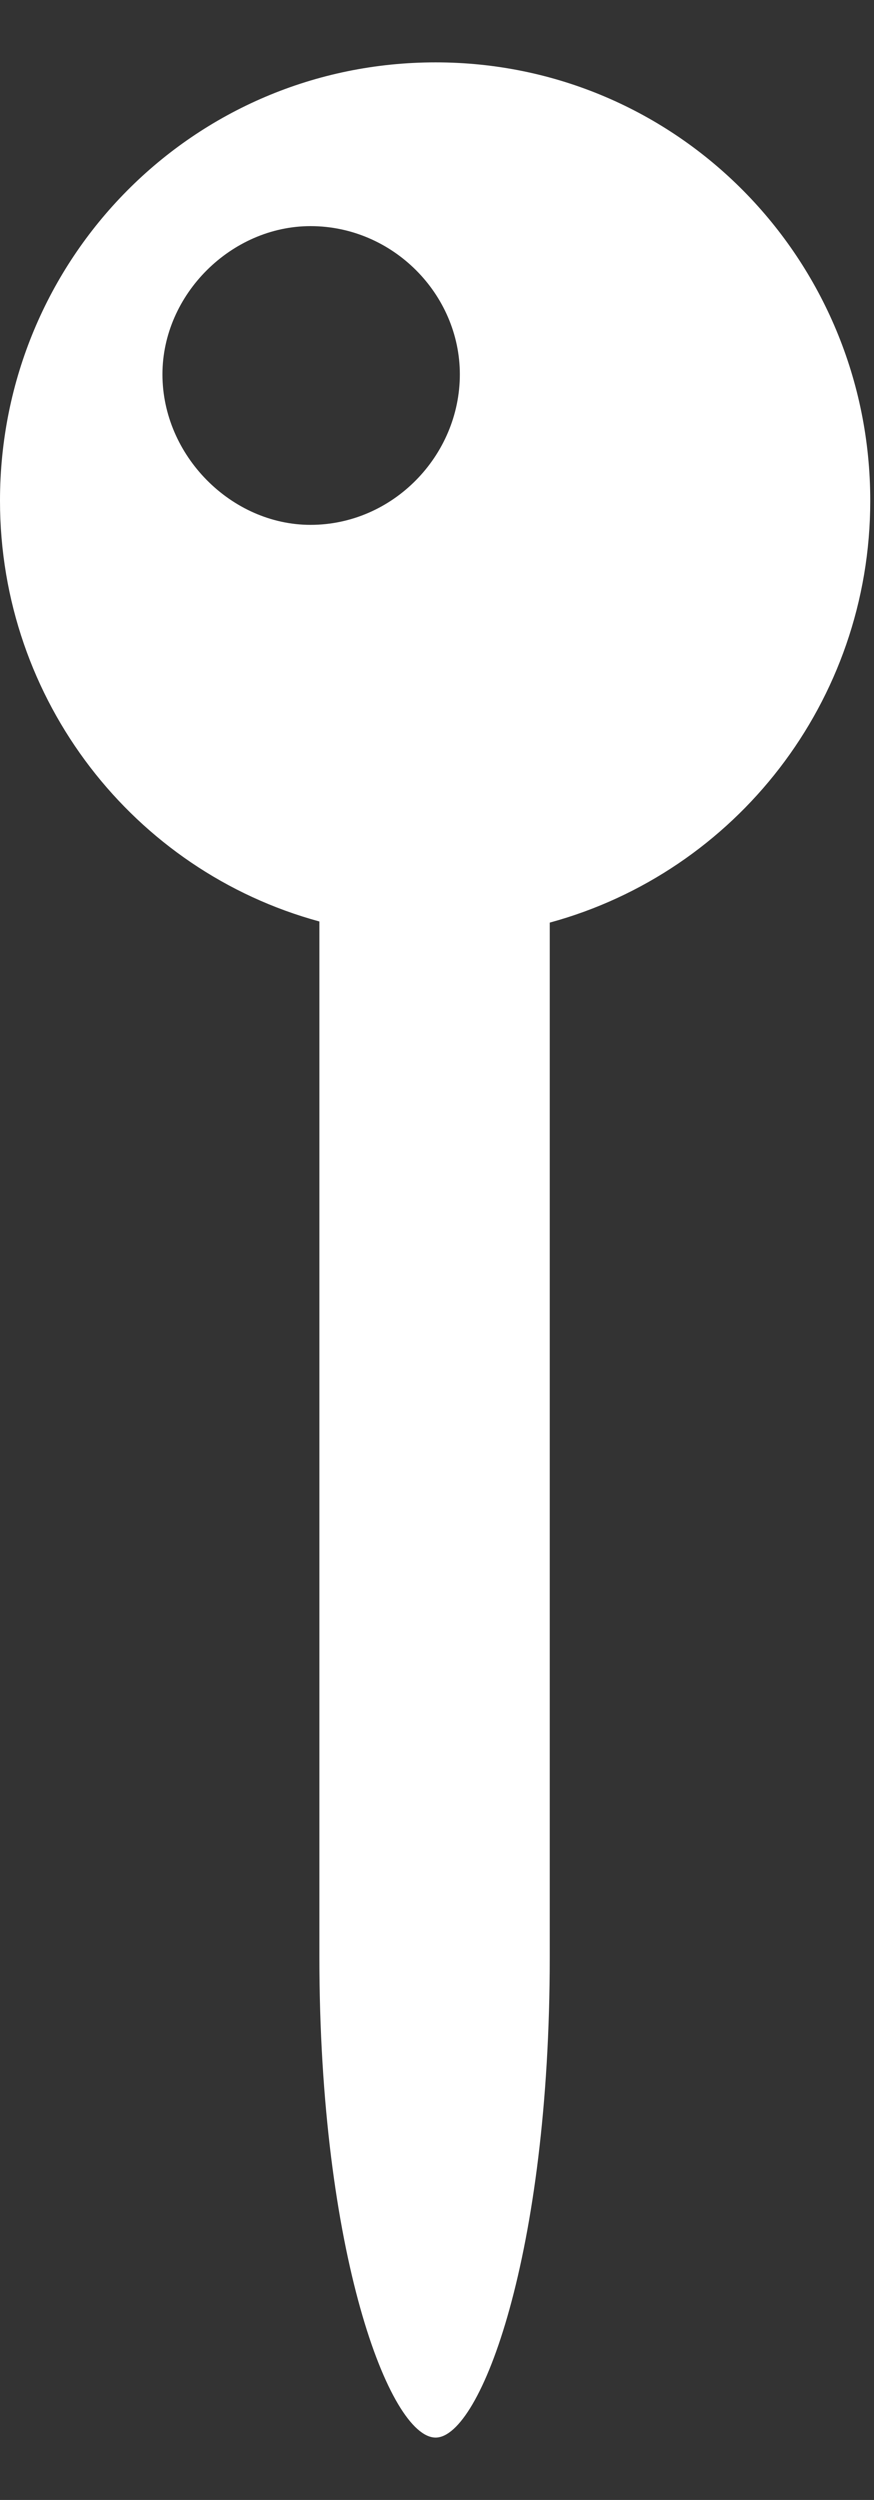 <svg width="7" height="20" viewBox="0 0 7 20" fill="none" xmlns="http://www.w3.org/2000/svg">
<rect x="0" y="0" width="7" height="20" fill="#333333" stroke="none"/>
<path d="M3.489 19.501C3.85 19.501 4.403 18.033 4.403 15.66V7.381C5.889 6.977 6.97 5.614 6.97 4.006C6.97 2.072 5.423 0.499 3.489 0.499C1.547 0.499 0 2.072 0 4.006C0 5.605 1.072 6.968 2.558 7.372V15.66C2.558 18.016 3.12 19.501 3.489 19.501ZM2.487 4.199C1.854 4.199 1.301 3.646 1.301 2.995C1.301 2.354 1.854 1.809 2.487 1.809C3.146 1.809 3.683 2.354 3.683 2.995C3.683 3.646 3.146 4.199 2.487 4.199Z" fill="white"/>
</svg>
